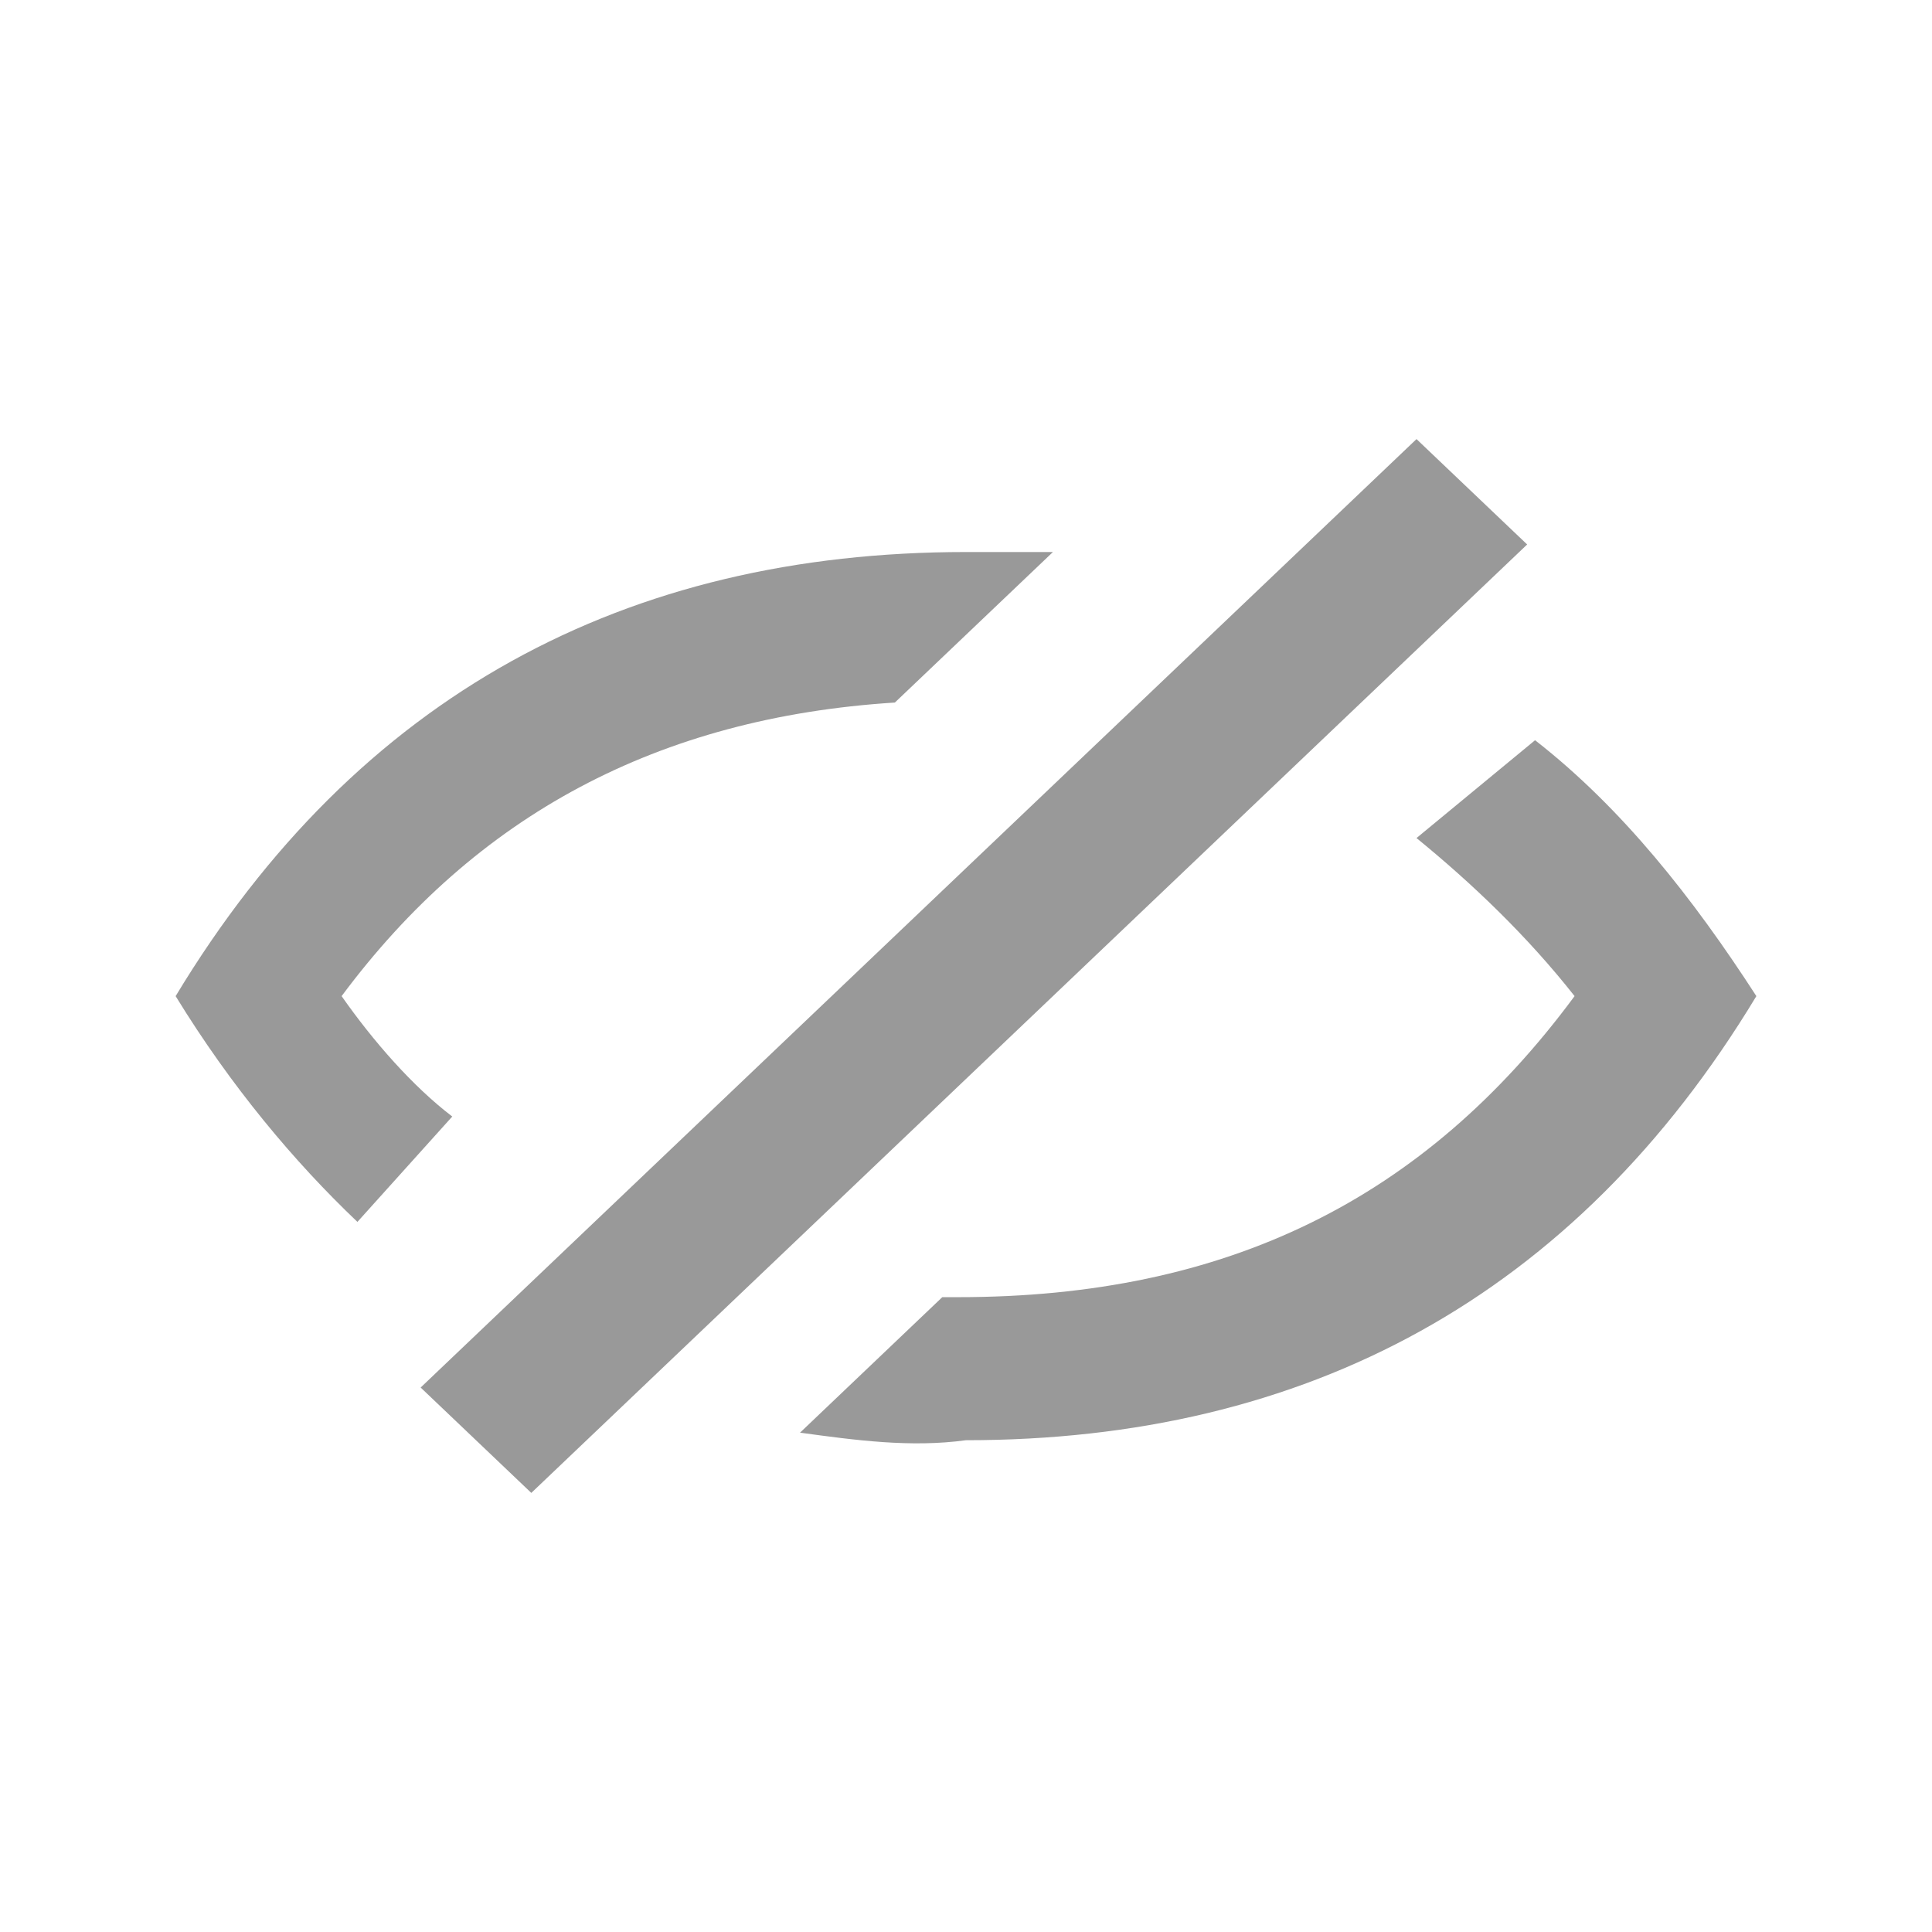 <svg width="22" height="22" viewBox="0 0 22 22" fill="none" xmlns="http://www.w3.org/2000/svg">
<path d="M9.11 16.314L10.73 14.771H10.91C13.97 14.771 16.22 13.657 17.93 11.343C17.39 10.657 16.76 10.057 16.13 9.543L17.48 8.429C18.47 9.2 19.28 10.229 20 11.343C17.93 14.771 14.87 16.4 11 16.4C10.37 16.486 9.74 16.4 9.11 16.314ZM4.07 13.914C3.35 13.229 2.63 12.371 2 11.343C4.07 7.914 7.13 6.286 11 6.286H11.99L10.19 8C7.49 8.171 5.42 9.286 3.89 11.343C4.25 11.857 4.7 12.371 5.15 12.714L4.07 13.914ZM16.13 5L17.39 6.2L6.05 17L4.79 15.8L16.13 5Z" fill="#999999"/>
</svg>
